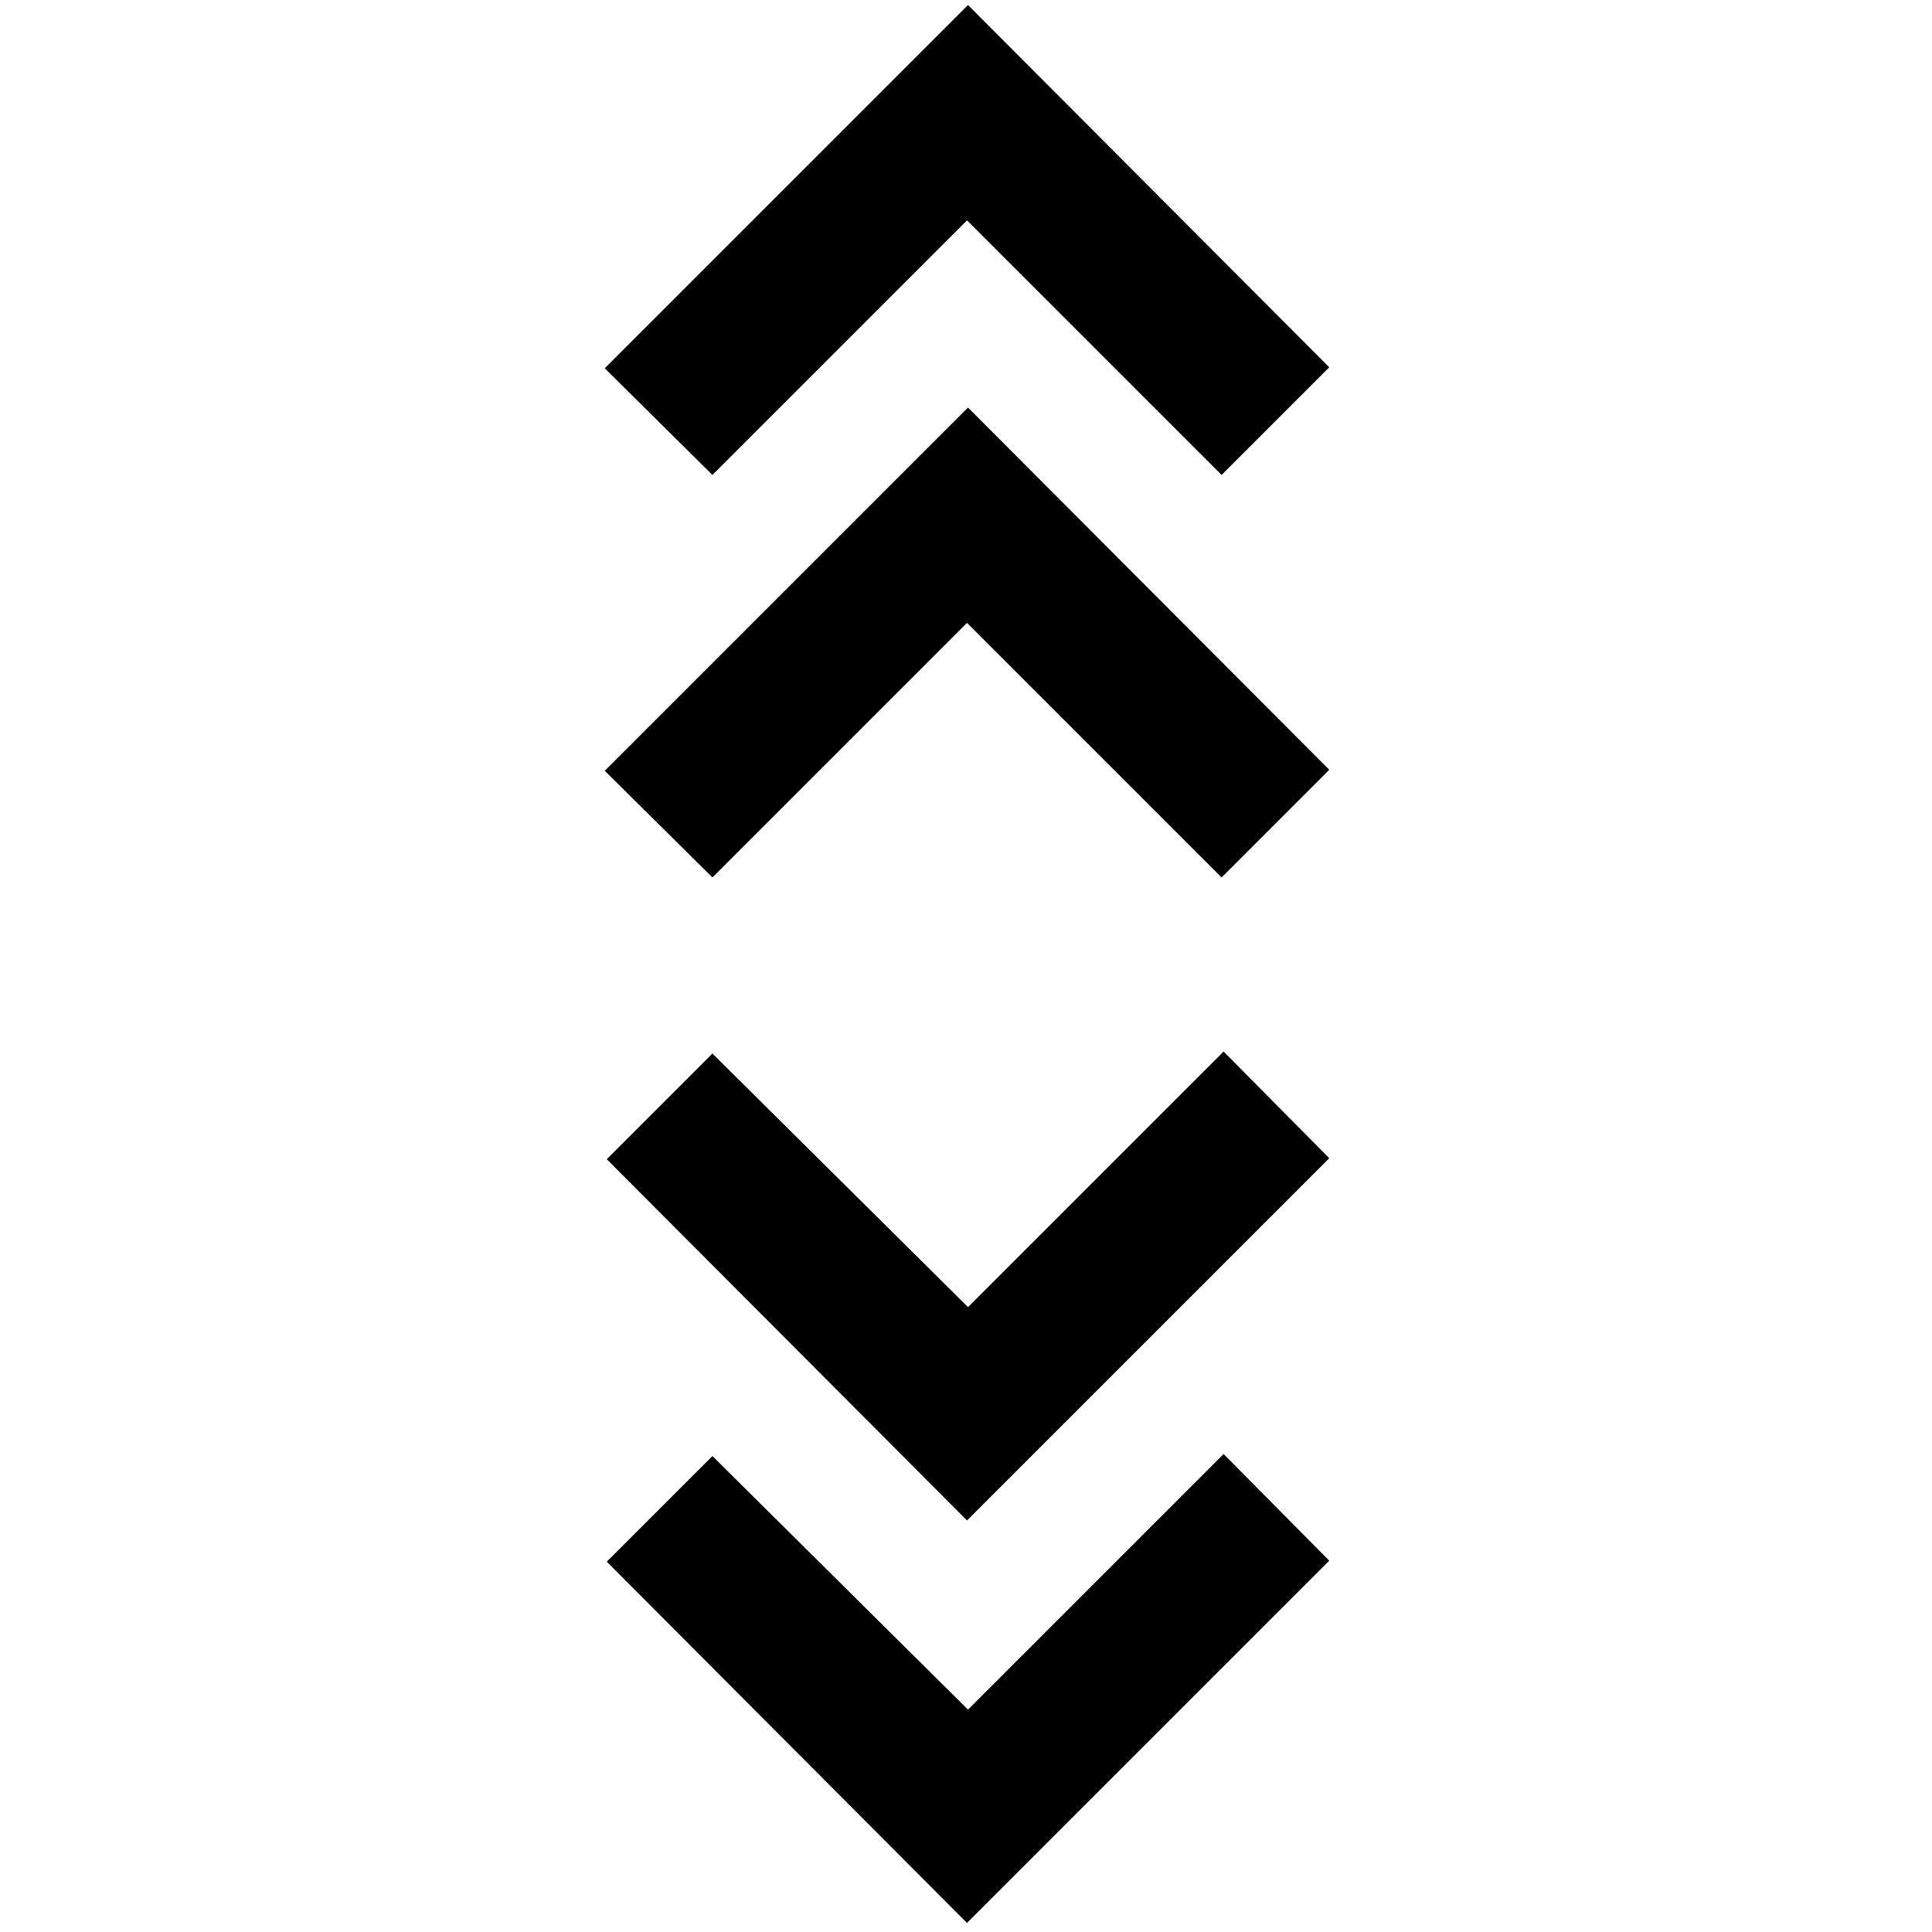 <svg xmlns="http://www.w3.org/2000/svg" height="24" viewBox="0 -960 960 960" width="24"><path d="M480.5-4.5 301.5-184l52.5-52.5 127 126 127-127 52.5 53-180 180Zm0-200L301.5-384l52.5-52.5 127 126 127-127 52.5 53-180 180ZM354-524l-53.5-53L481-757.5l179.5 180L607-524 480.5-650.5 354-524Zm0-200-53.5-53L481-957.5l179.5 180L607-724 480.5-850.5 354-724Z"/></svg>